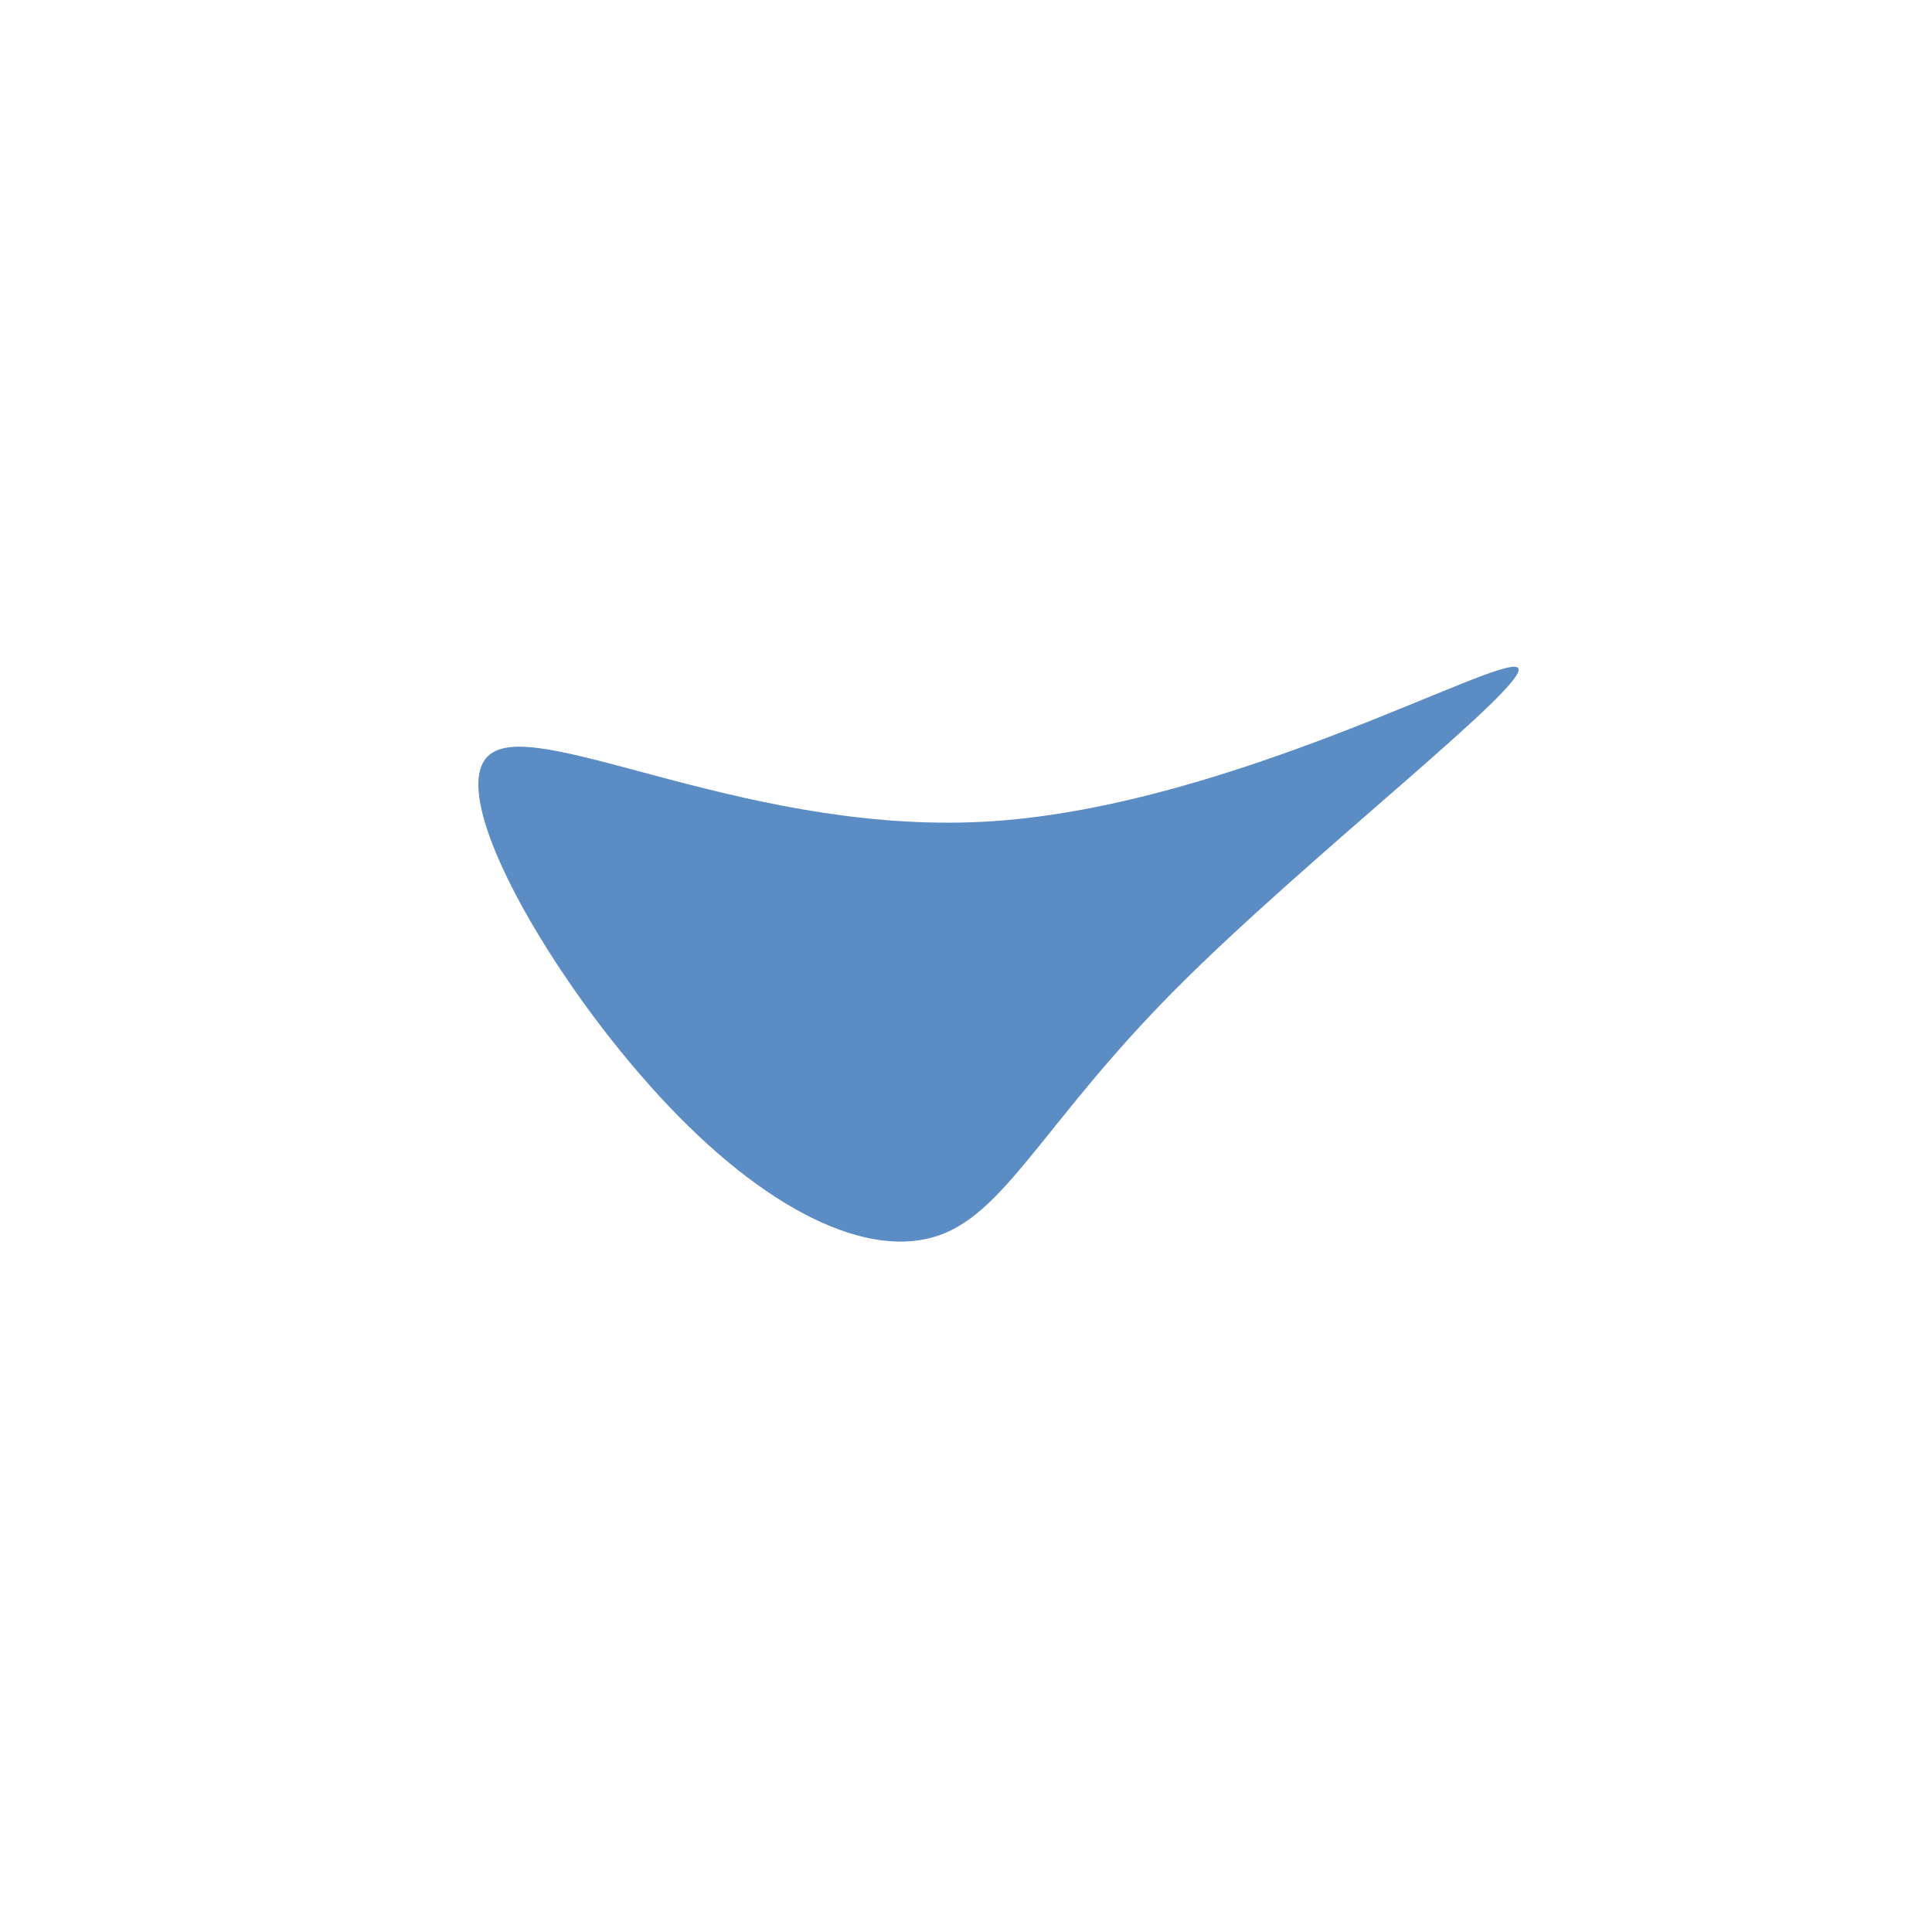 <?xml version="1.0" standalone="no"?>

<svg viewBox="0 0 200 200" xmlns="http://www.w3.org/2000/svg">
  <path fill="#5b8cc47c" d="M57.1,-30.9C59,-29.6,35.4,-11.4,21.6,2.5C7.8,16.4,3.9,26.1,-3.5,28.1C-11,30.2,-21.9,24.6,-32.8,12.3C-43.7,0.1,-54.5,-18.8,-49,-22.1C-43.5,-25.5,-21.7,-13.3,2.9,-15C27.6,-16.7,55.1,-32.2,57.1,-30.9Z" transform="translate(100 100)" />
</svg>